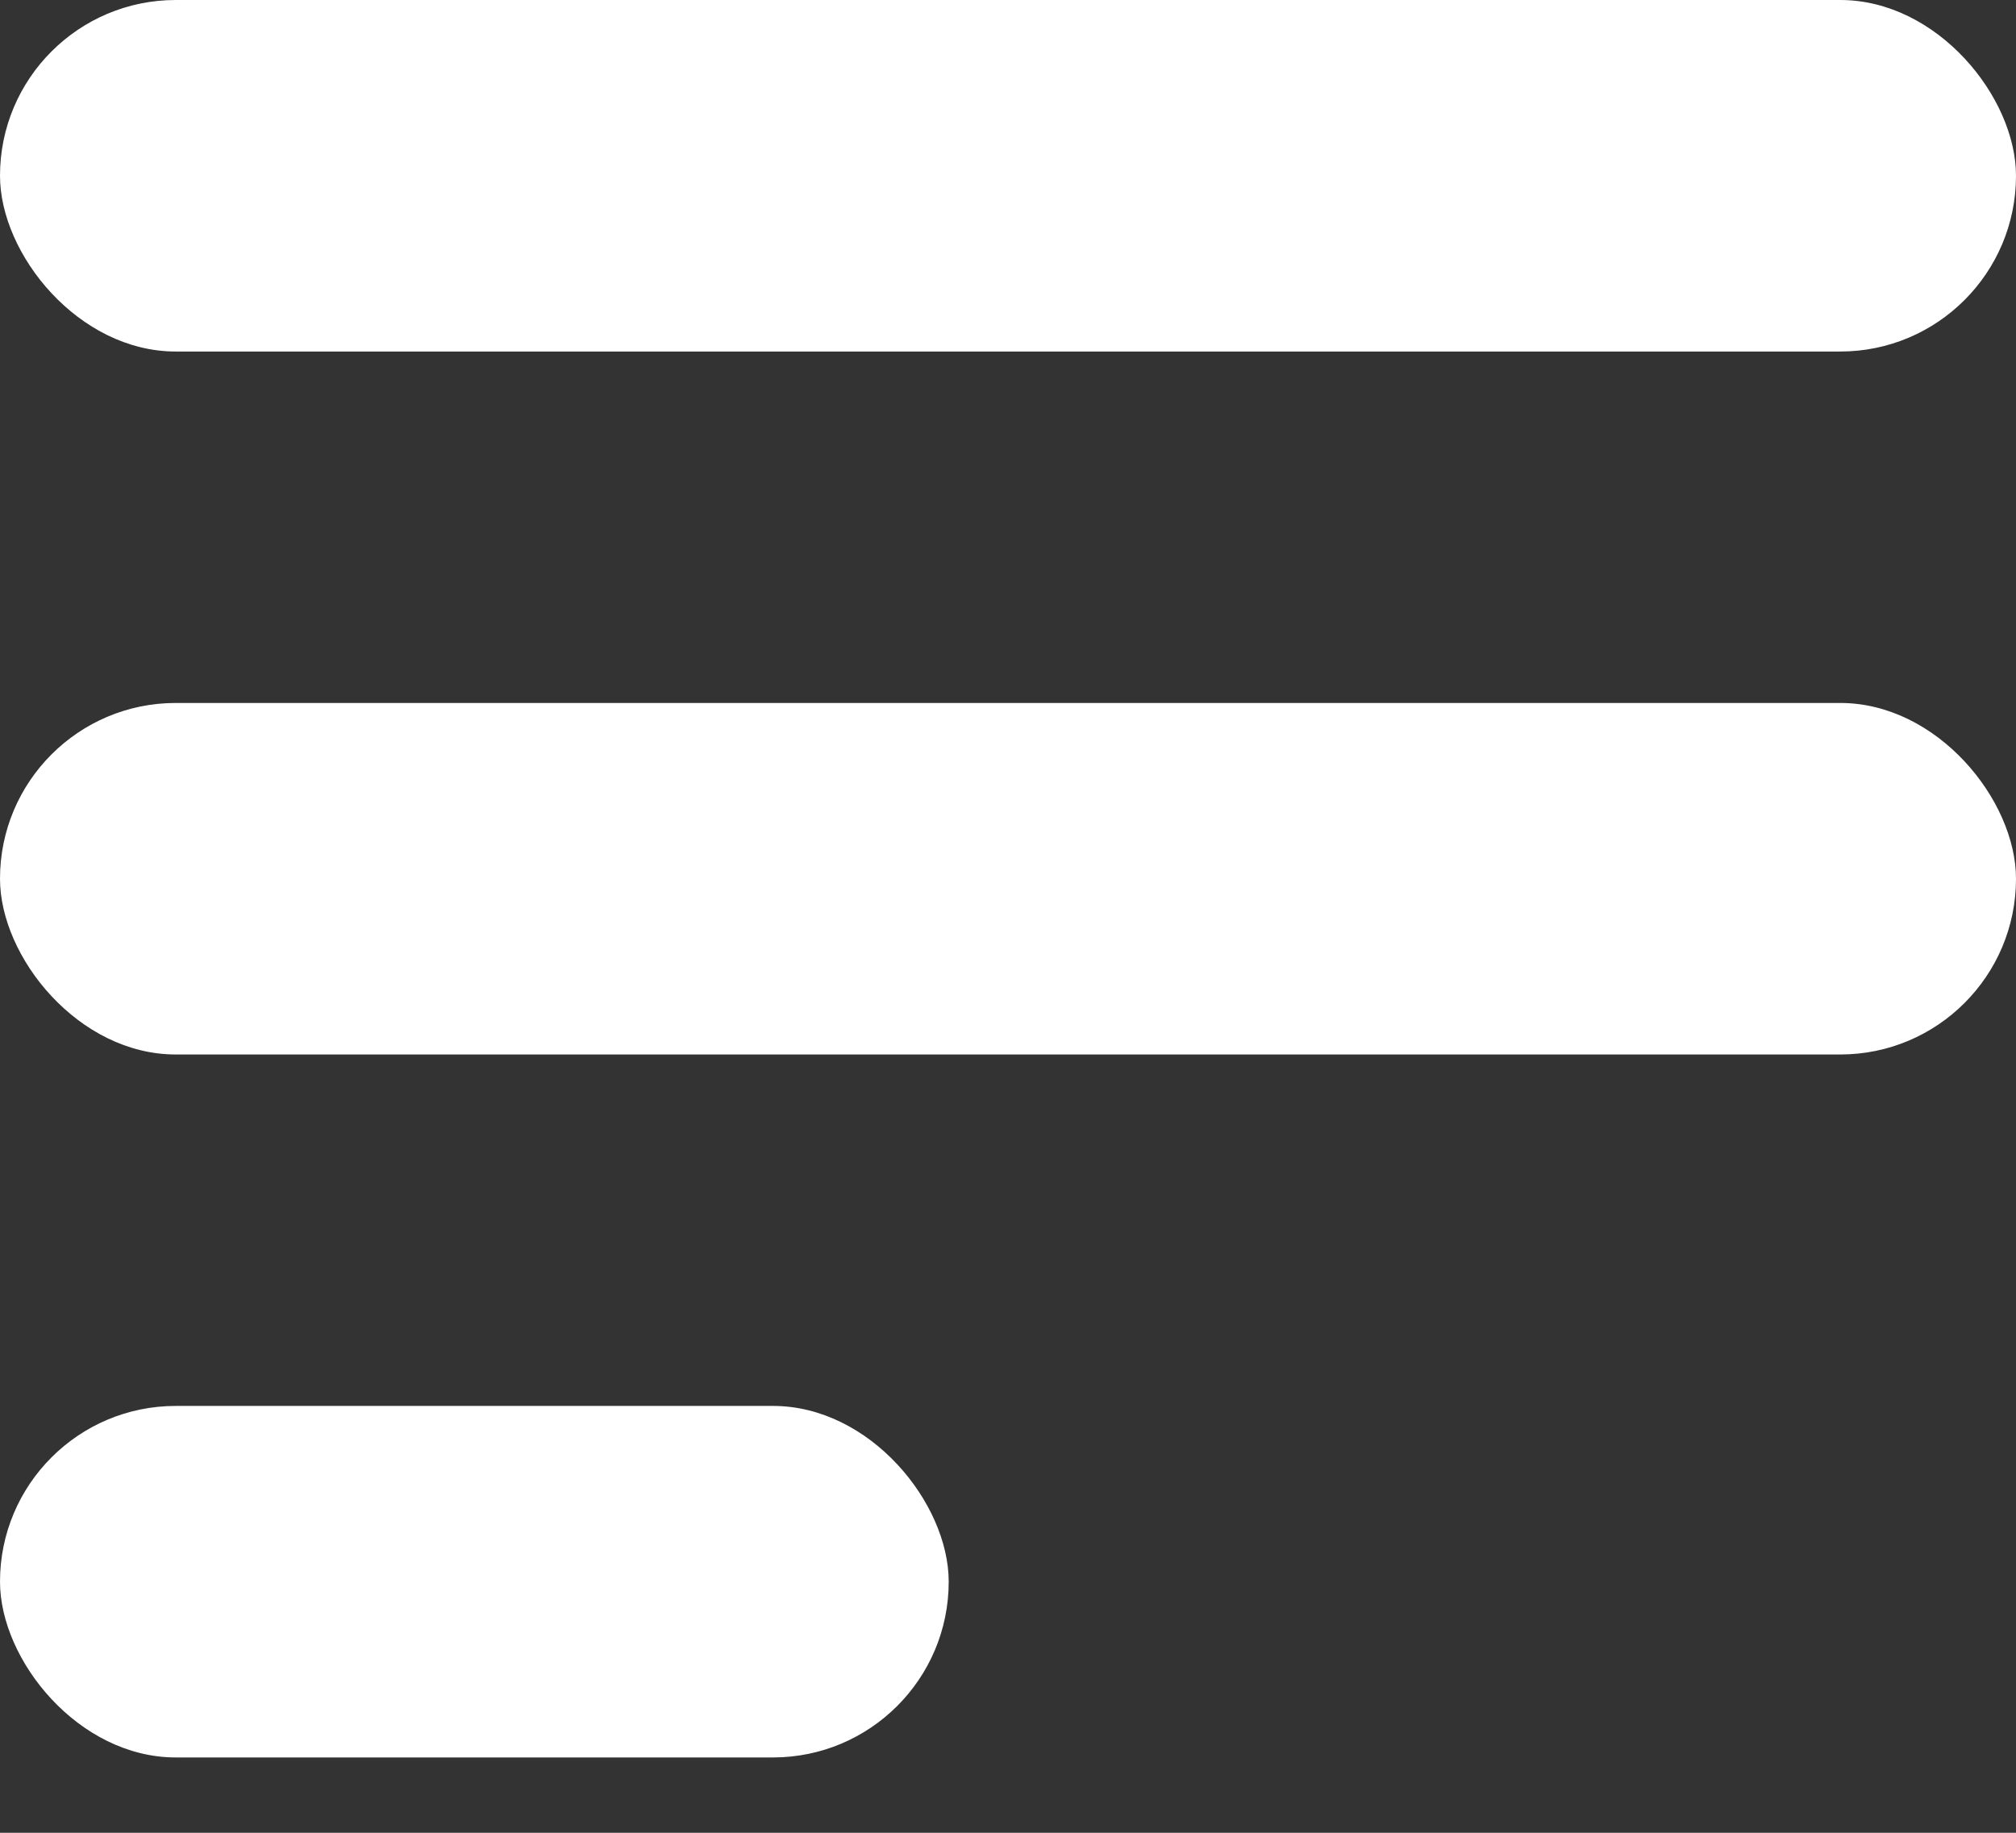 <svg width="22" height="20" viewBox="0 0 22 20" fill="none" xmlns="http://www.w3.org/2000/svg">
<rect x="0" y="0" width="22" height="20" fill="#333333" stroke="none"/>
<rect width="22" height="3.836" rx="1.918" fill="white"/>
<rect y="7.671" width="22" height="3.836" rx="1.918" fill="white"/>
<rect y="15.342" width="10.353" height="3.836" rx="1.918" fill="white"/>
</svg>
